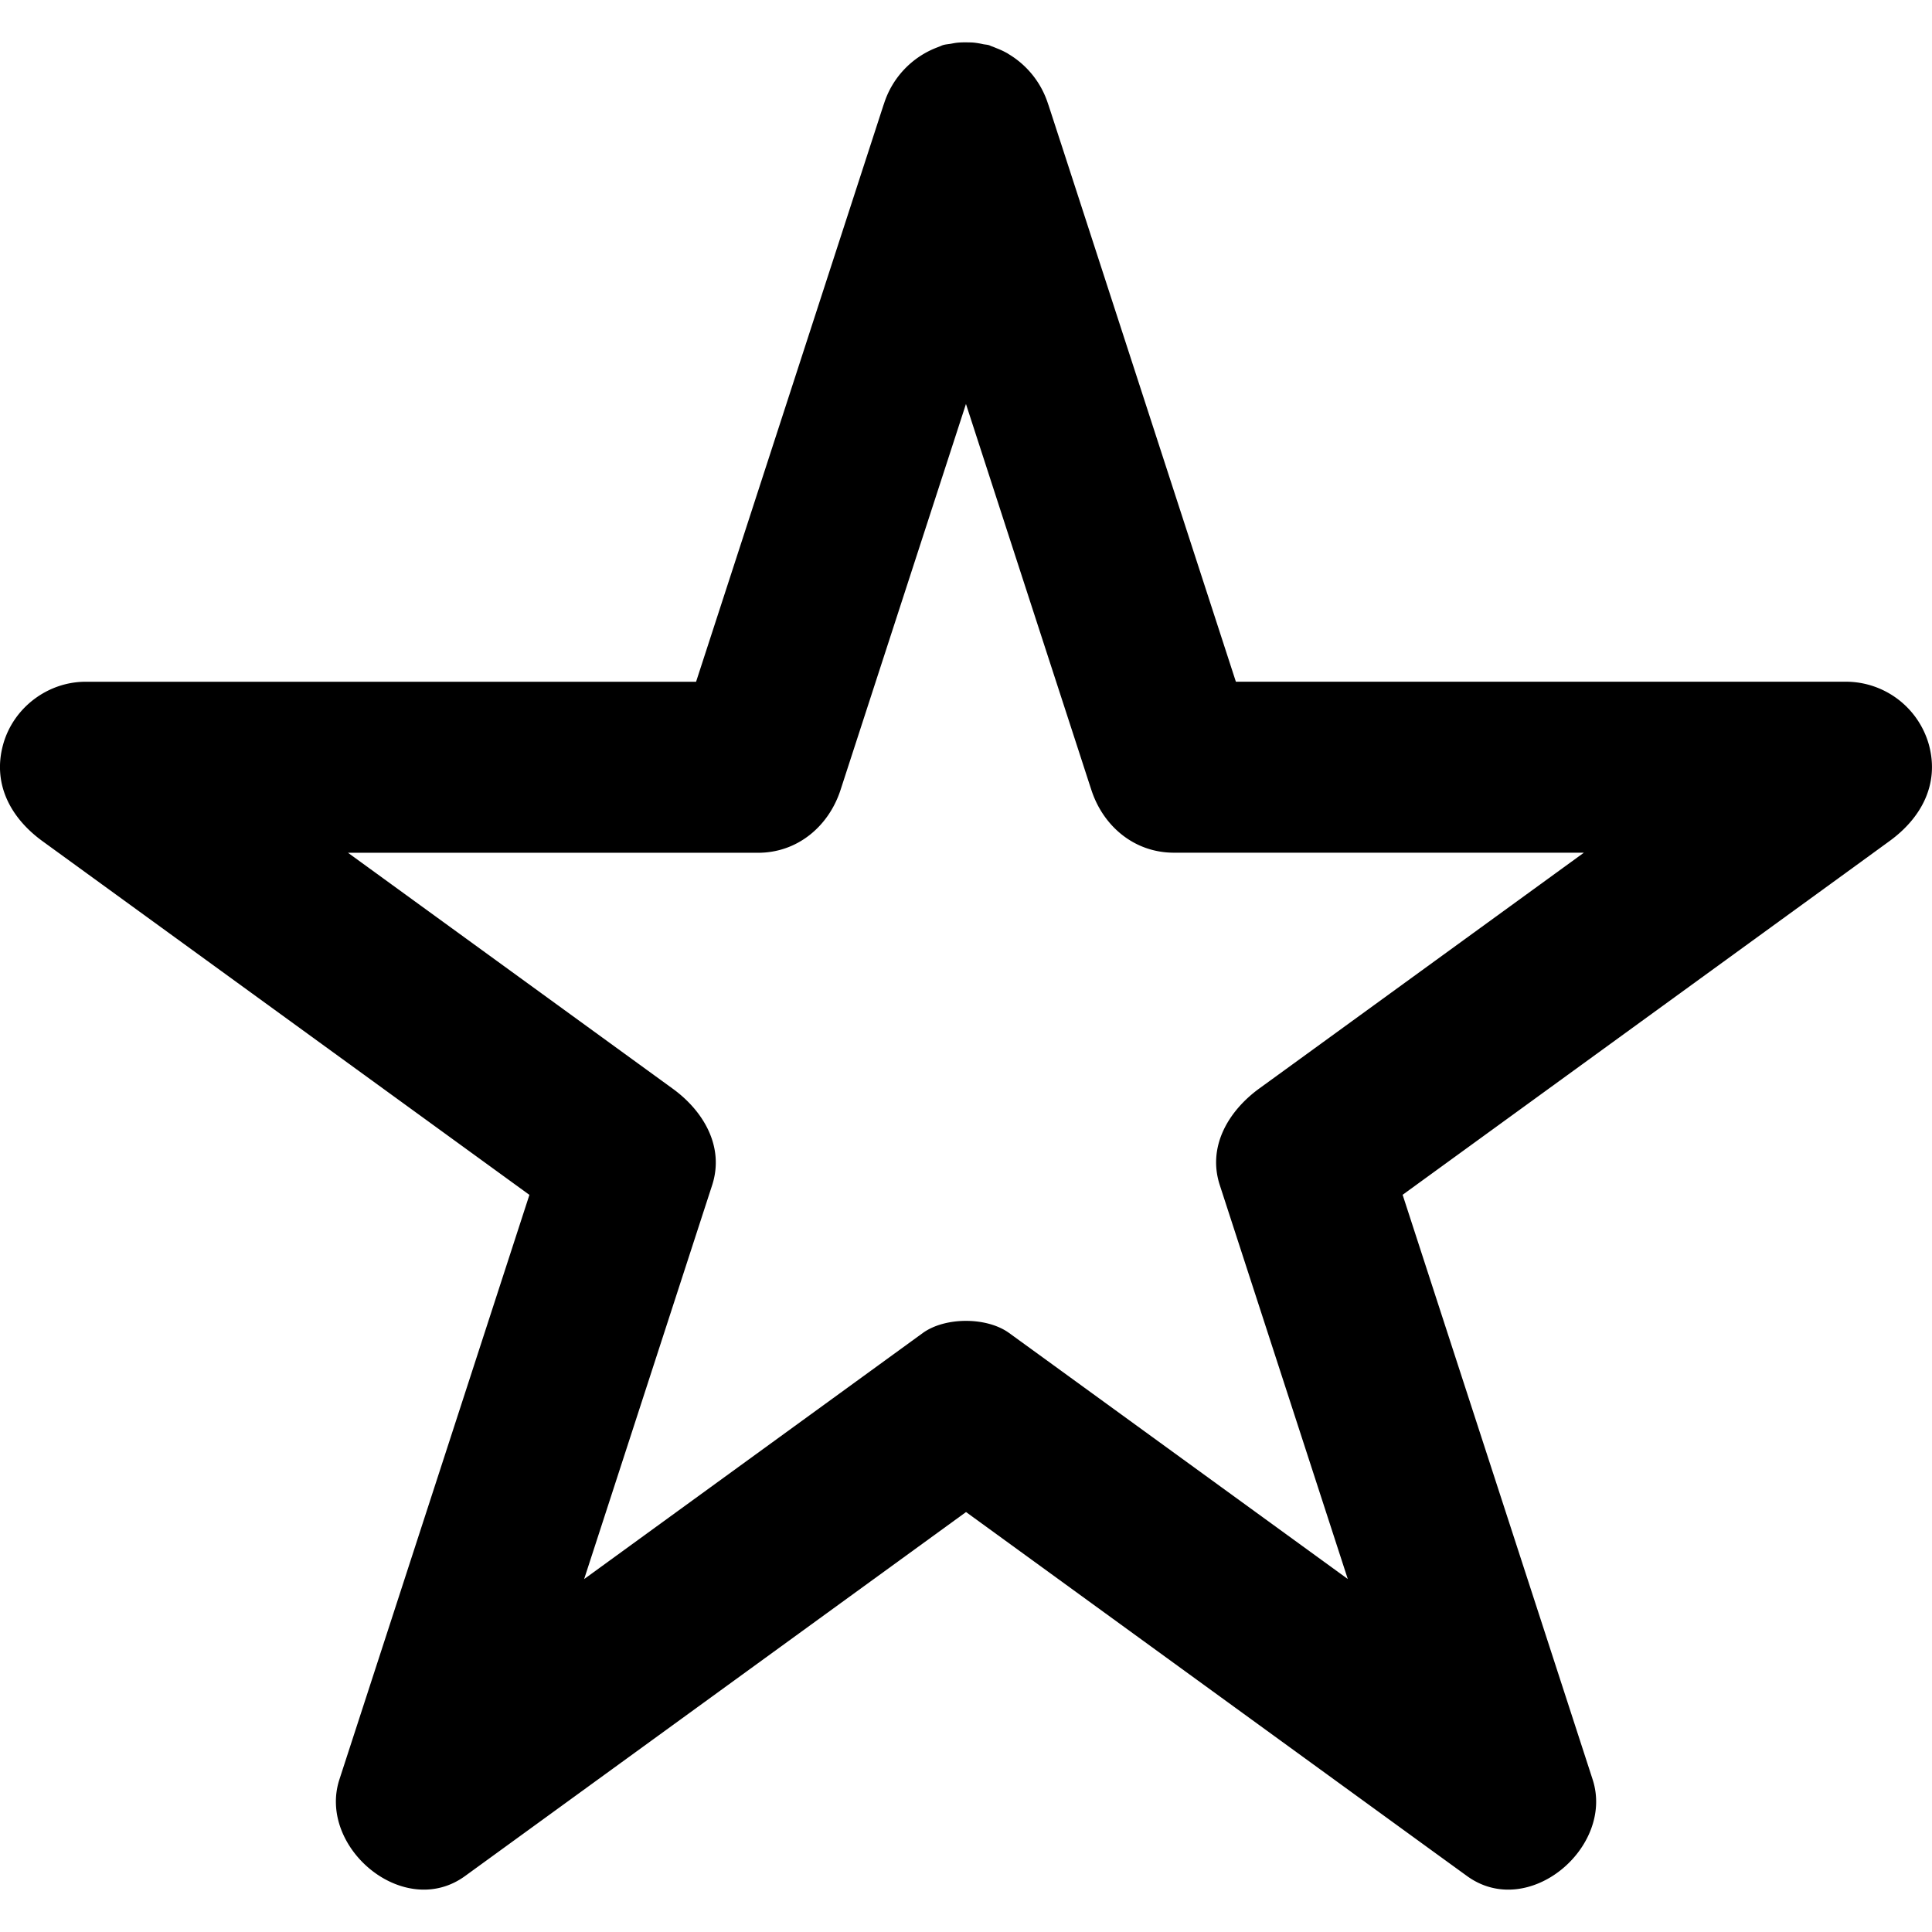 <svg xmlns="http://www.w3.org/2000/svg" viewBox="0 0 45.186 45.186"><defs/><path d="M45.112 17.412a2.018 2.018 0 00-1.93-1.468H28.905L24.826 3.389c-.103-.313-.203-.626-.306-.938-.002-.005-.005-.009-.006-.015a2.1 2.1 0 00-.923-1.17l-.027-.018a1.965 1.965 0 00-.263-.123c-.037-.015-.072-.031-.11-.043-.022-.008-.044-.021-.067-.027-.045-.012-.088-.013-.132-.022a1.894 1.894 0 00-.213-.036c-.054-.005-.106-.005-.16-.006-.08-.001-.16 0-.241.009-.045.005-.088.014-.132.022-.061.011-.122.014-.184.031-.033.009-.062.026-.094.037l-.03.012a2.083 2.083 0 00-1.266 1.333l-.007.017c-1.462 4.498-2.922 8.996-4.385 13.493H2.002c-.89 0-1.692.61-1.929 1.468-.256.931.184 1.724.919 2.259l11.39 8.274c-1.379 4.245-2.758 8.49-4.139 12.735l-.305.938c-.515 1.584 1.506 3.299 2.939 2.258l11.717-8.513 10.92 7.935.797.578c1.434 1.041 3.453-.674 2.938-2.258-1.48-4.559-2.963-9.116-4.444-13.675l10.592-7.694.797-.58c.735-.534 1.174-1.327.918-2.258zm-21.51 13.765c-.521-.379-1.497-.379-2.02 0l-7.92 5.755 2.688-8.272.305-.938c.296-.91-.211-1.744-.919-2.258l-7.597-5.519h9.59c.921 0 1.651-.616 1.929-1.468l2.934-9.029c.875 2.697 1.751 5.393 2.628 8.089.102.313.202.625.305.938.277.852 1.008 1.468 1.929 1.468h9.59l-6.797 4.938-.799.58c-.708.516-1.216 1.348-.919 2.258l2.993 9.211-7.122-5.174-.798-.579z"/></svg>